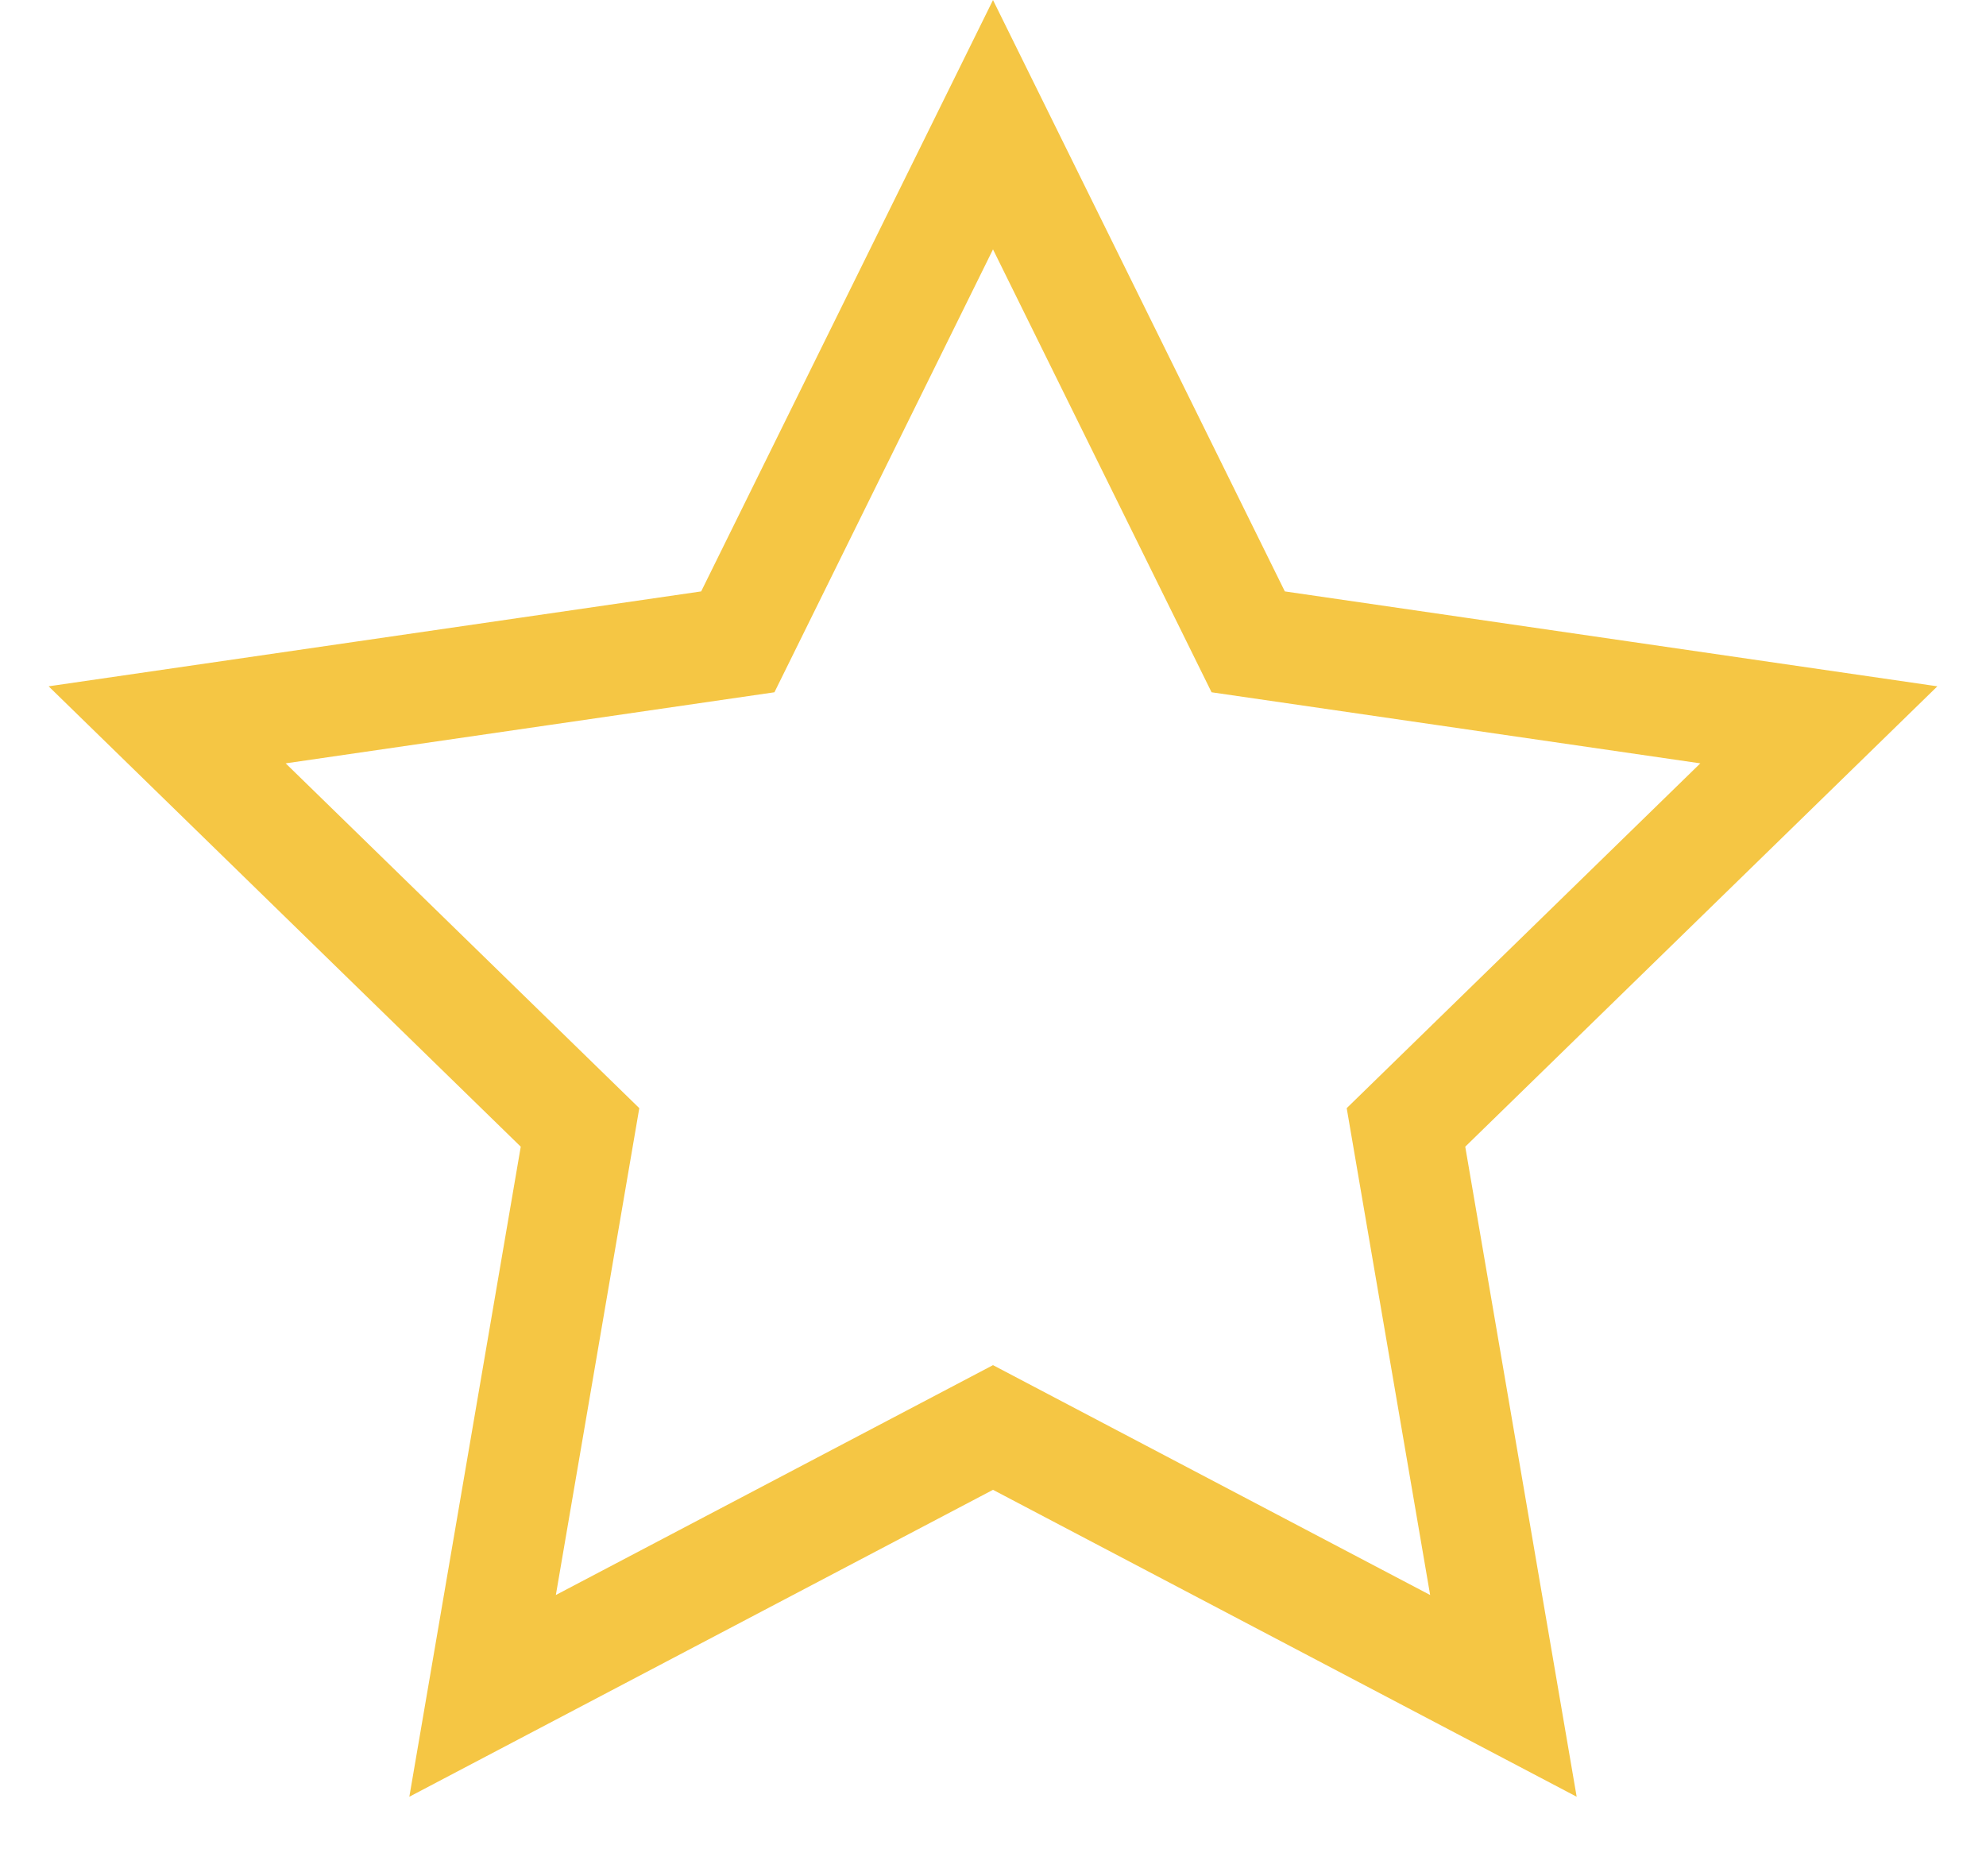 <?xml version="1.0" encoding="UTF-8"?>
<svg width="18px" height="17px" viewBox="0 0 18 17" version="1.1" xmlns="http://www.w3.org/2000/svg" xmlns:xlink="http://www.w3.org/1999/xlink">
    <!-- Generator: Sketch 57.1 (83088) - https://sketch.com -->
    <title>Star Copy 4</title>
    <desc>Created with Sketch.</desc>
    <g id="Symbols" stroke="none" stroke-width="1" fill="none" fill-rule="evenodd">
        <g id="response_item" transform="translate(-240, -43)" stroke="#F5C644">
            <g id="stars" transform="translate(162, 43)">
                <path d="M91.626,15.367 L90.743,10.216 L94.485,6.568 L89.313,5.816 L87,1.13 L84.687,5.816 L79.515,6.568 L83.257,10.216 L82.374,15.367 L87,12.935 L91.626,15.367 Z" id="Star-Copy-4"></path>
            </g>
        </g>
    </g>
</svg>